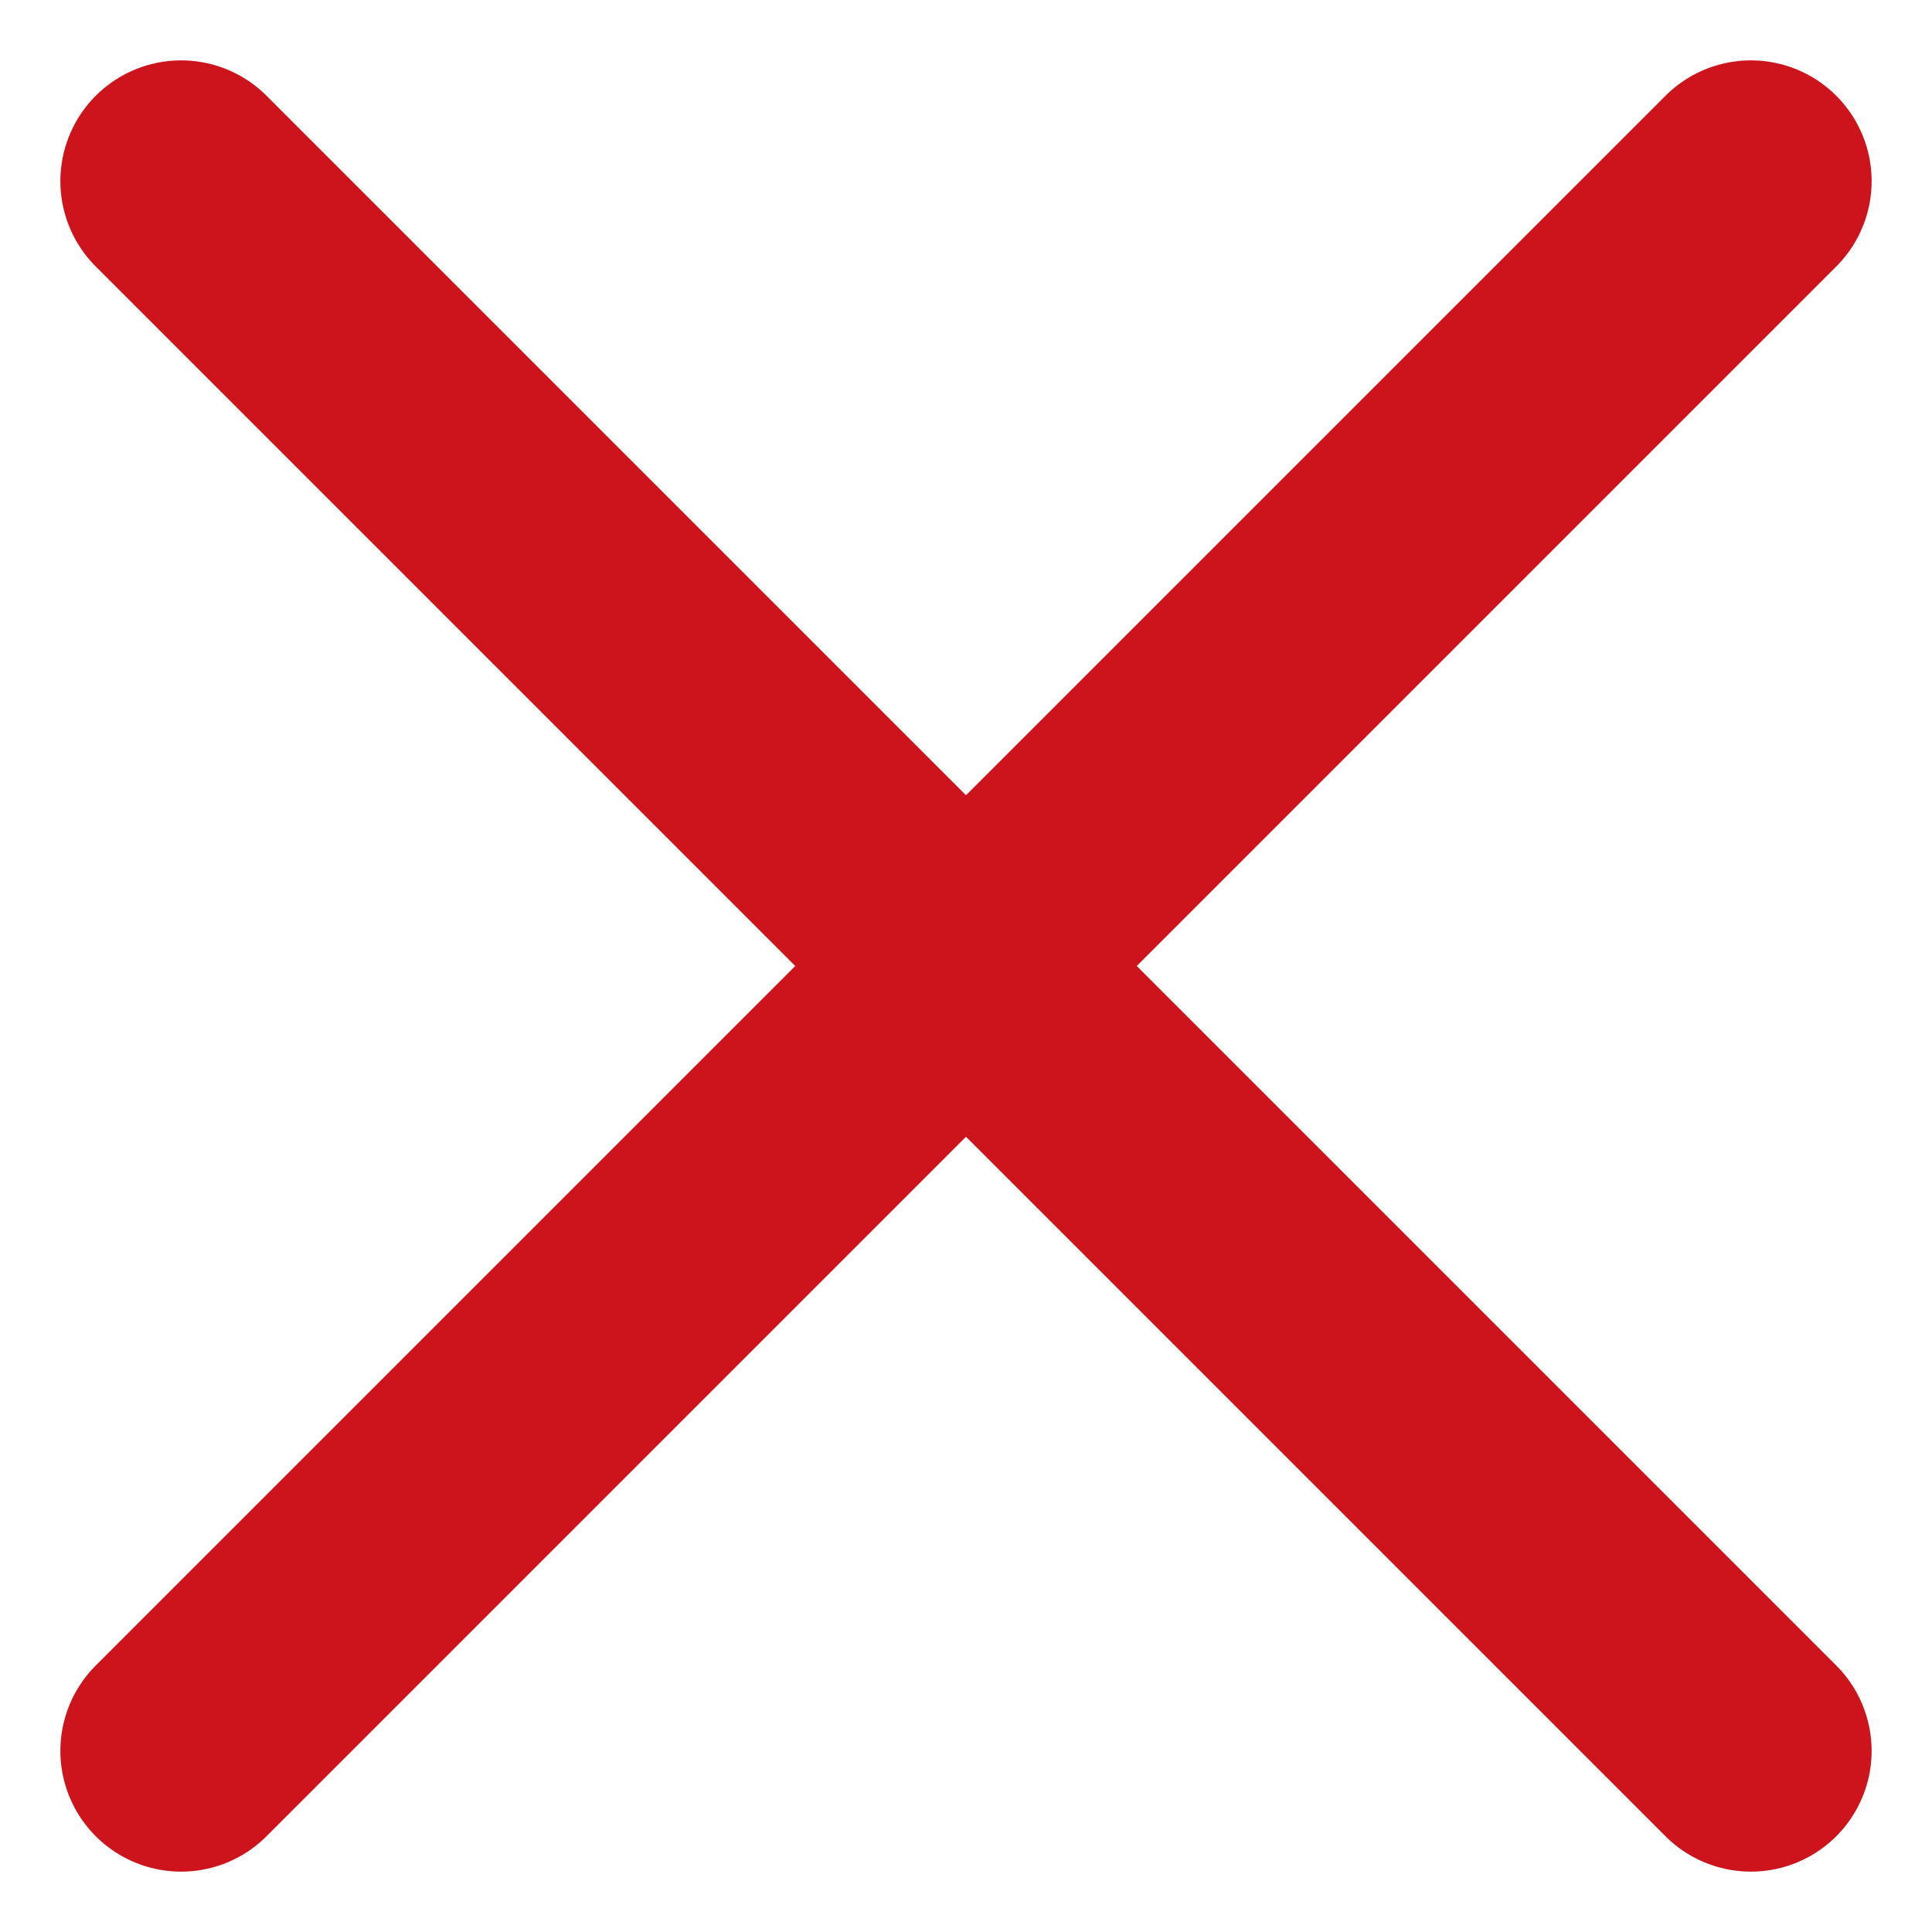 <svg width="16" height="16" viewBox="0 0 16 16" fill="none" xmlns="http://www.w3.org/2000/svg">
<path d="M14.5 1.5L1.5 14.5M1.5 1.5L14.5 14.5" stroke="#CD141C" stroke-width="2" stroke-linecap="round" stroke-linejoin="round"/>
</svg>
